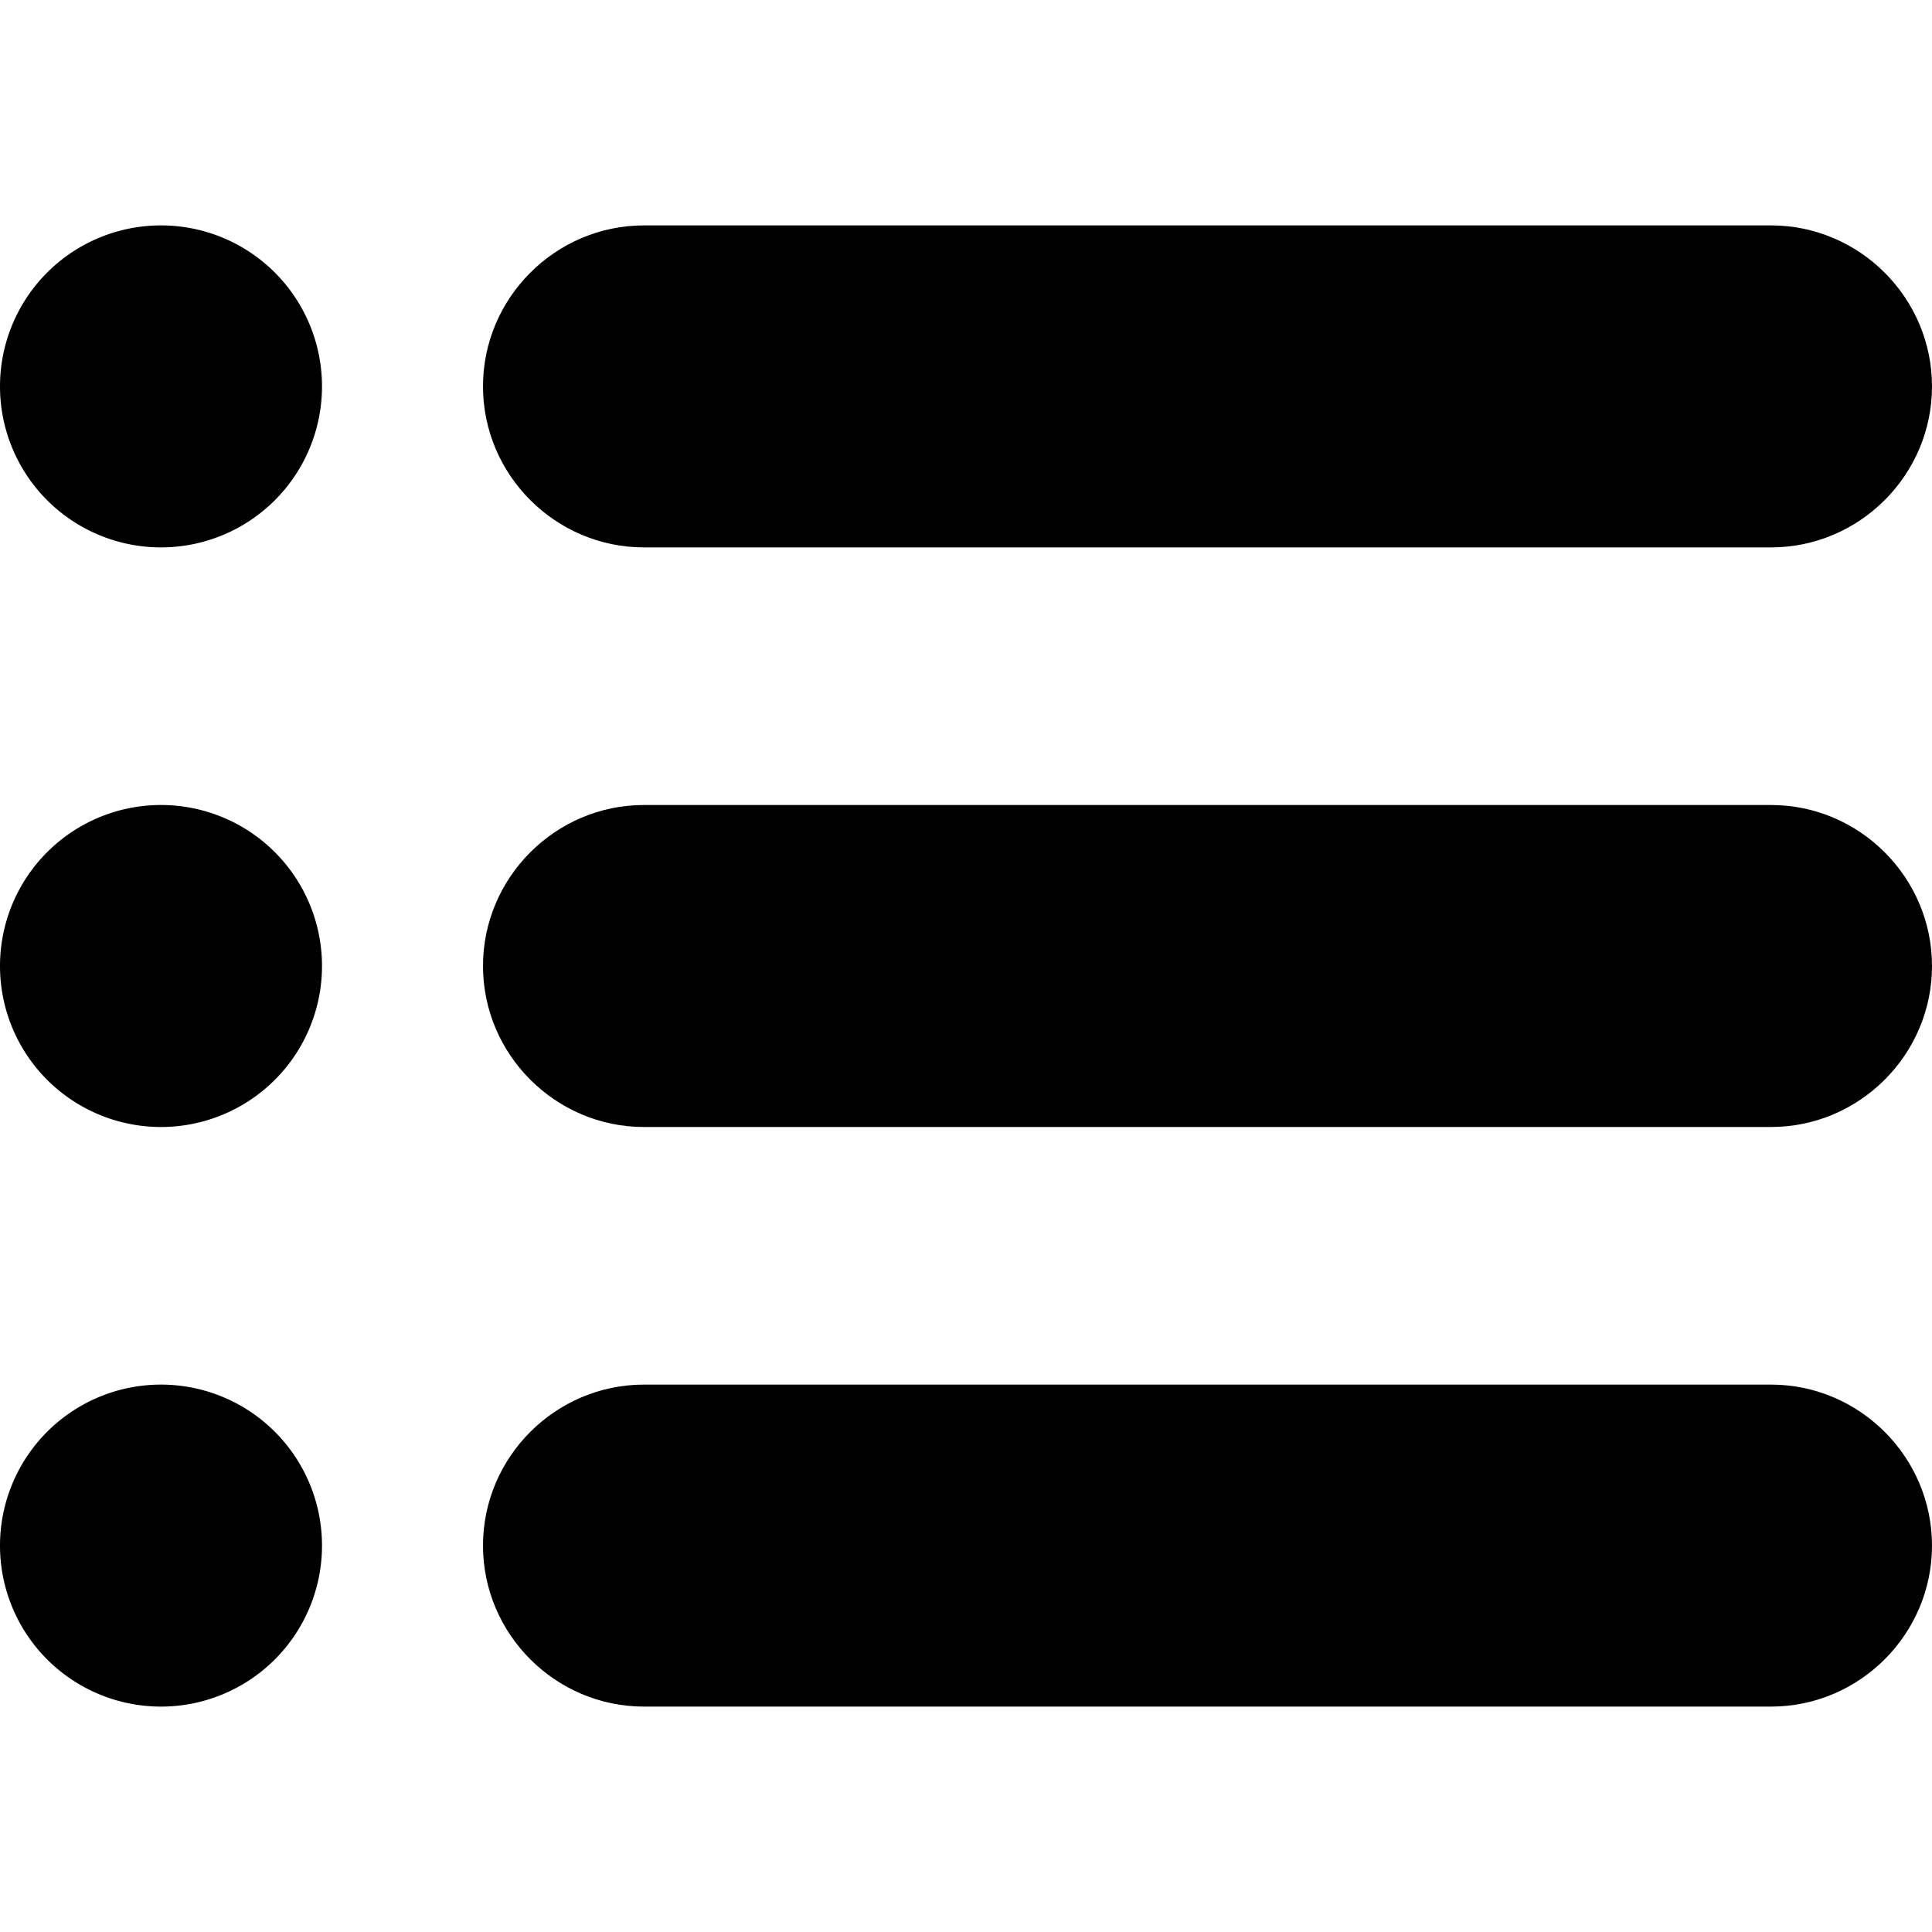 <svg class="icon" viewBox="0 0 1024 1024" version="1.1" xmlns="http://www.w3.org/2000/svg" width="24" height="24"><path d="M85.333 512m-85.333 0a85.333 85.333 0 1 0 170.667 0 85.333 85.333 0 1 0-170.667 0Z"></path><path d="M938.667 597.333H341.333c-46.933 0-85.333-38.4-85.333-85.333s38.4-85.333 85.333-85.333h597.333c46.933 0 85.333 38.4 85.333 85.333s-38.4 85.333-85.333 85.333z"></path><path d="M85.333 819.2m-85.333 0a85.333 85.333 0 1 0 170.667 0 85.333 85.333 0 1 0-170.667 0Z"></path><path d="M938.667 904.533H341.333c-46.933 0-85.333-38.4-85.333-85.333s38.4-85.333 85.333-85.333h597.333c46.933 0 85.333 38.4 85.333 85.333s-38.4 85.333-85.333 85.333z"></path><path d="M85.333 204.8m-85.333 0a85.333 85.333 0 1 0 170.667 0 85.333 85.333 0 1 0-170.667 0Z"></path><path d="M938.667 290.133H341.333c-46.933 0-85.333-38.4-85.333-85.333s38.4-85.333 85.333-85.333h597.333c46.933 0 85.333 38.4 85.333 85.333s-38.4 85.333-85.333 85.333z"></path></svg>